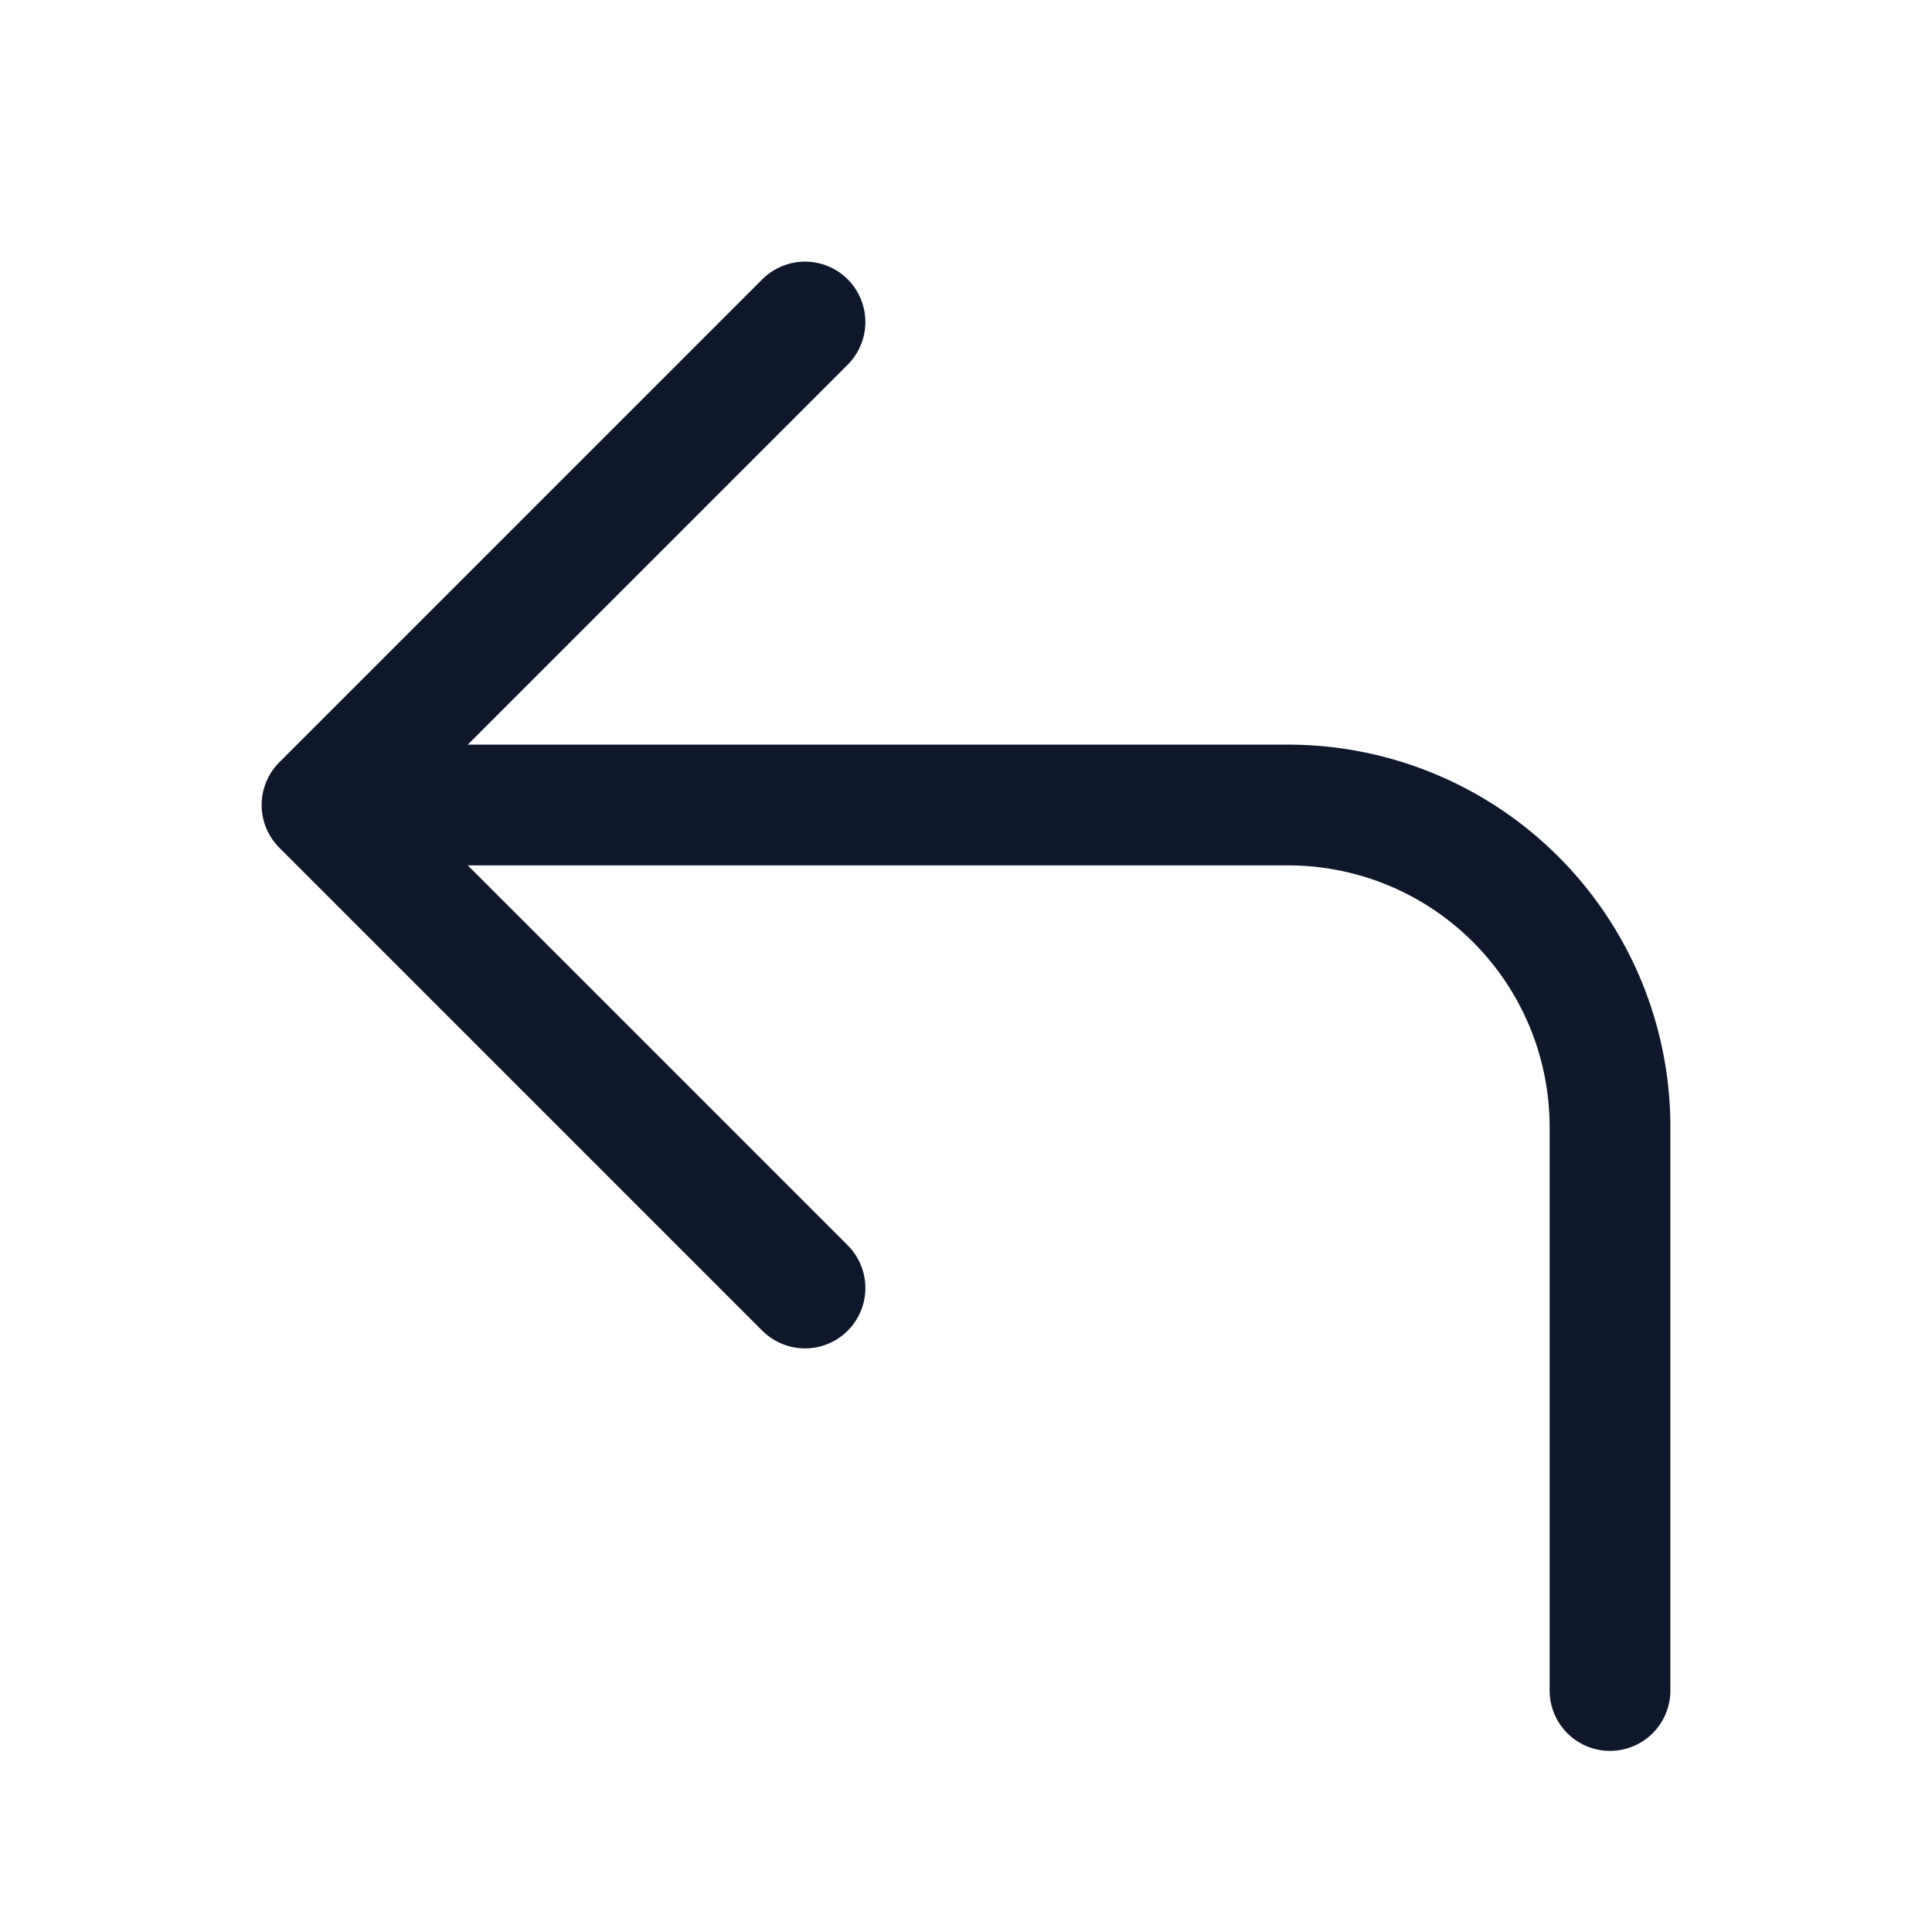 <svg xmlns="http://www.w3.org/2000/svg" width="24" height="24" viewBox="0 0 24 24" fill="none" stroke="#0f172a" stroke-width="1.5" stroke-linecap="round" stroke-linejoin="round"><path d="M10 16l-6-6 6-6"/><path d="M20 21v-7a4 4 0 0 0-4-4H5"/></svg>